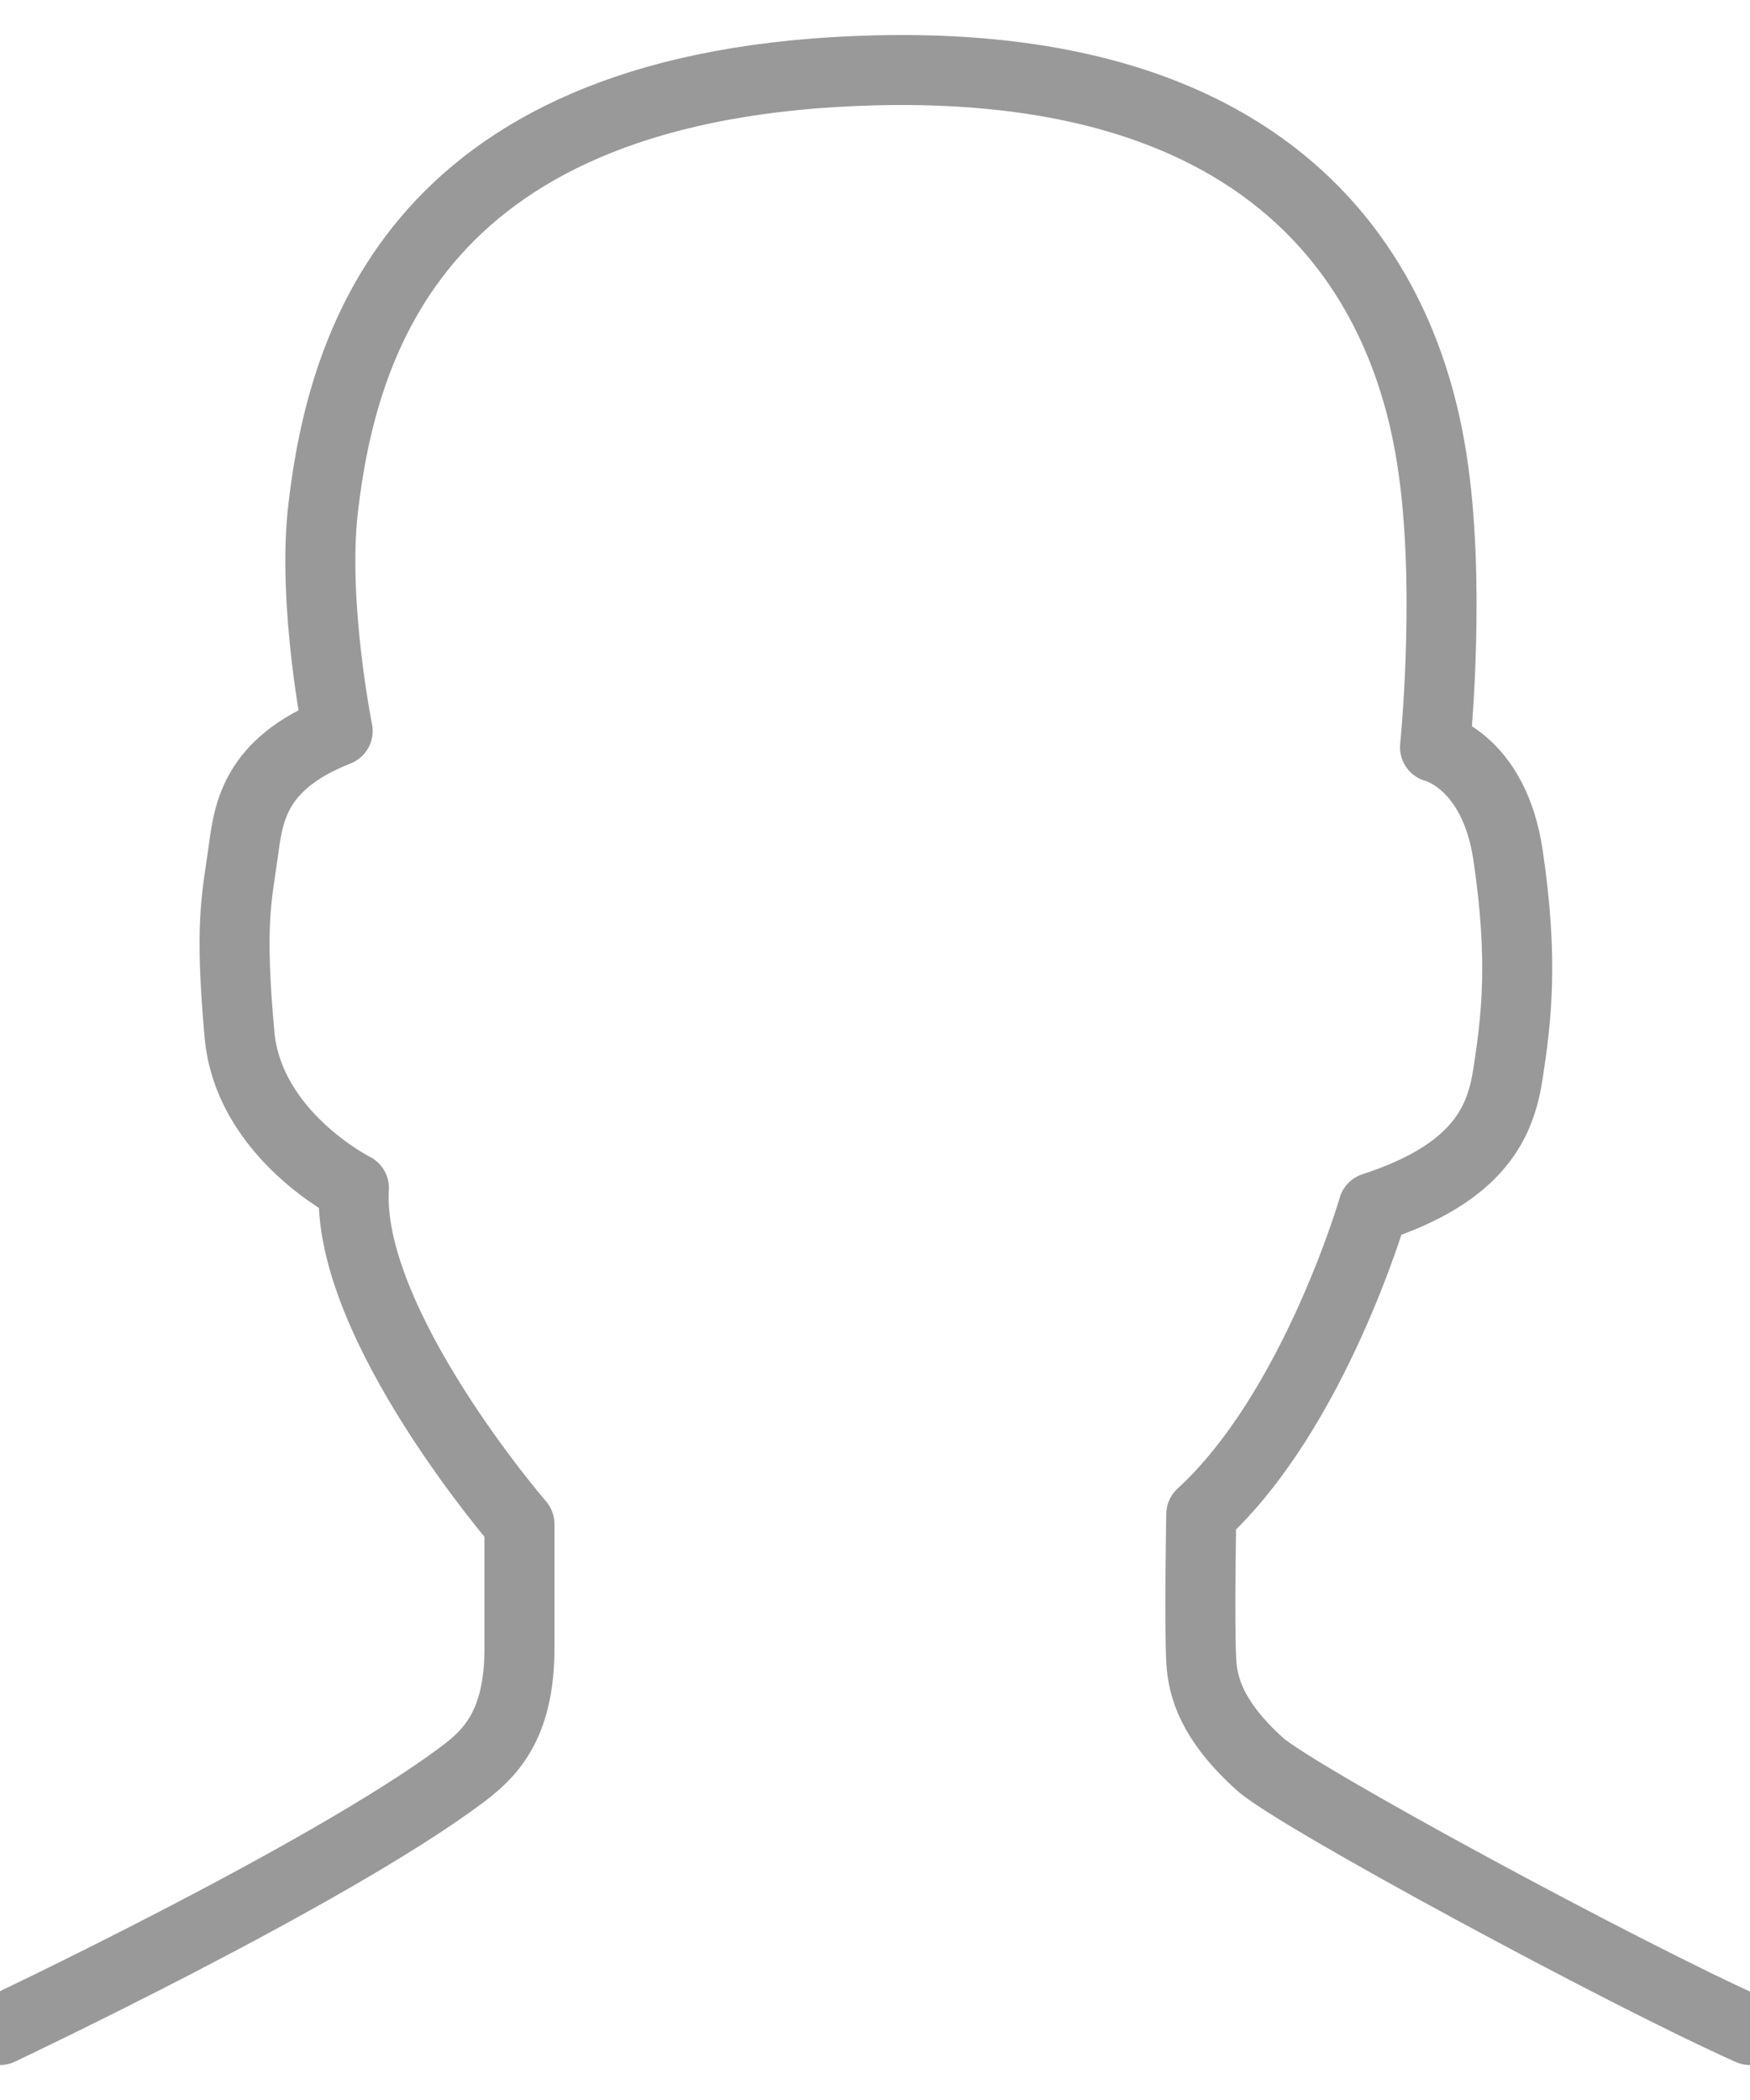 <?xml version="1.0" encoding="UTF-8"?>
<svg width="25px" height="30px" viewBox="0 0 25 30" version="1.1" xmlns="http://www.w3.org/2000/svg" xmlns:xlink="http://www.w3.org/1999/xlink">
    <!-- Generator: Sketch 61.1 (89650) - https://sketch.com -->
    <desc>Created with Sketch.</desc>
    <g id="页面-1" stroke="none" stroke-width="1" fill="none" fill-rule="evenodd" stroke-linecap="round" stroke-linejoin="round">
        <g id="导航栏" transform="translate(-123, -1826)" stroke="rgb(153, 153, 153)">
            <path d="M123,1855 C123,1855 127.663,1852.797 129.586,1851.363 C129.986,1851.065 130.421,1850.664 130.421,1849.545 L130.421,1847.773 C130.421,1847.773 127.939,1844.904 128.056,1842.971 C128.056,1842.971 126.551,1842.218 126.421,1840.779 C126.281,1839.217 126.379,1838.849 126.468,1838.214 C126.546,1837.661 126.59,1836.928 127.824,1836.442 C127.824,1836.442 127.456,1834.612 127.617,1833.253 C127.896,1830.884 128.97,1827.167 135.5,1827.005 C142.413,1826.834 143.31,1831.31 143.5,1832.885 C143.711,1834.619 143.5,1836.675 143.5,1836.675 C143.5,1836.675 144.344,1836.876 144.543,1838.214 C144.768,1839.724 144.661,1840.566 144.543,1841.338 C144.44,1842.01 144.149,1842.752 142.619,1843.25 C142.619,1843.25 141.777,1846.154 140.161,1847.633 C140.161,1847.633 140.132,1849.208 140.161,1849.731 C140.182,1850.091 140.304,1850.575 140.999,1851.201 C141.513,1851.664 146.221,1854.209 148,1855" id="Stroke-1"></path>
        </g>
    </g>
</svg>